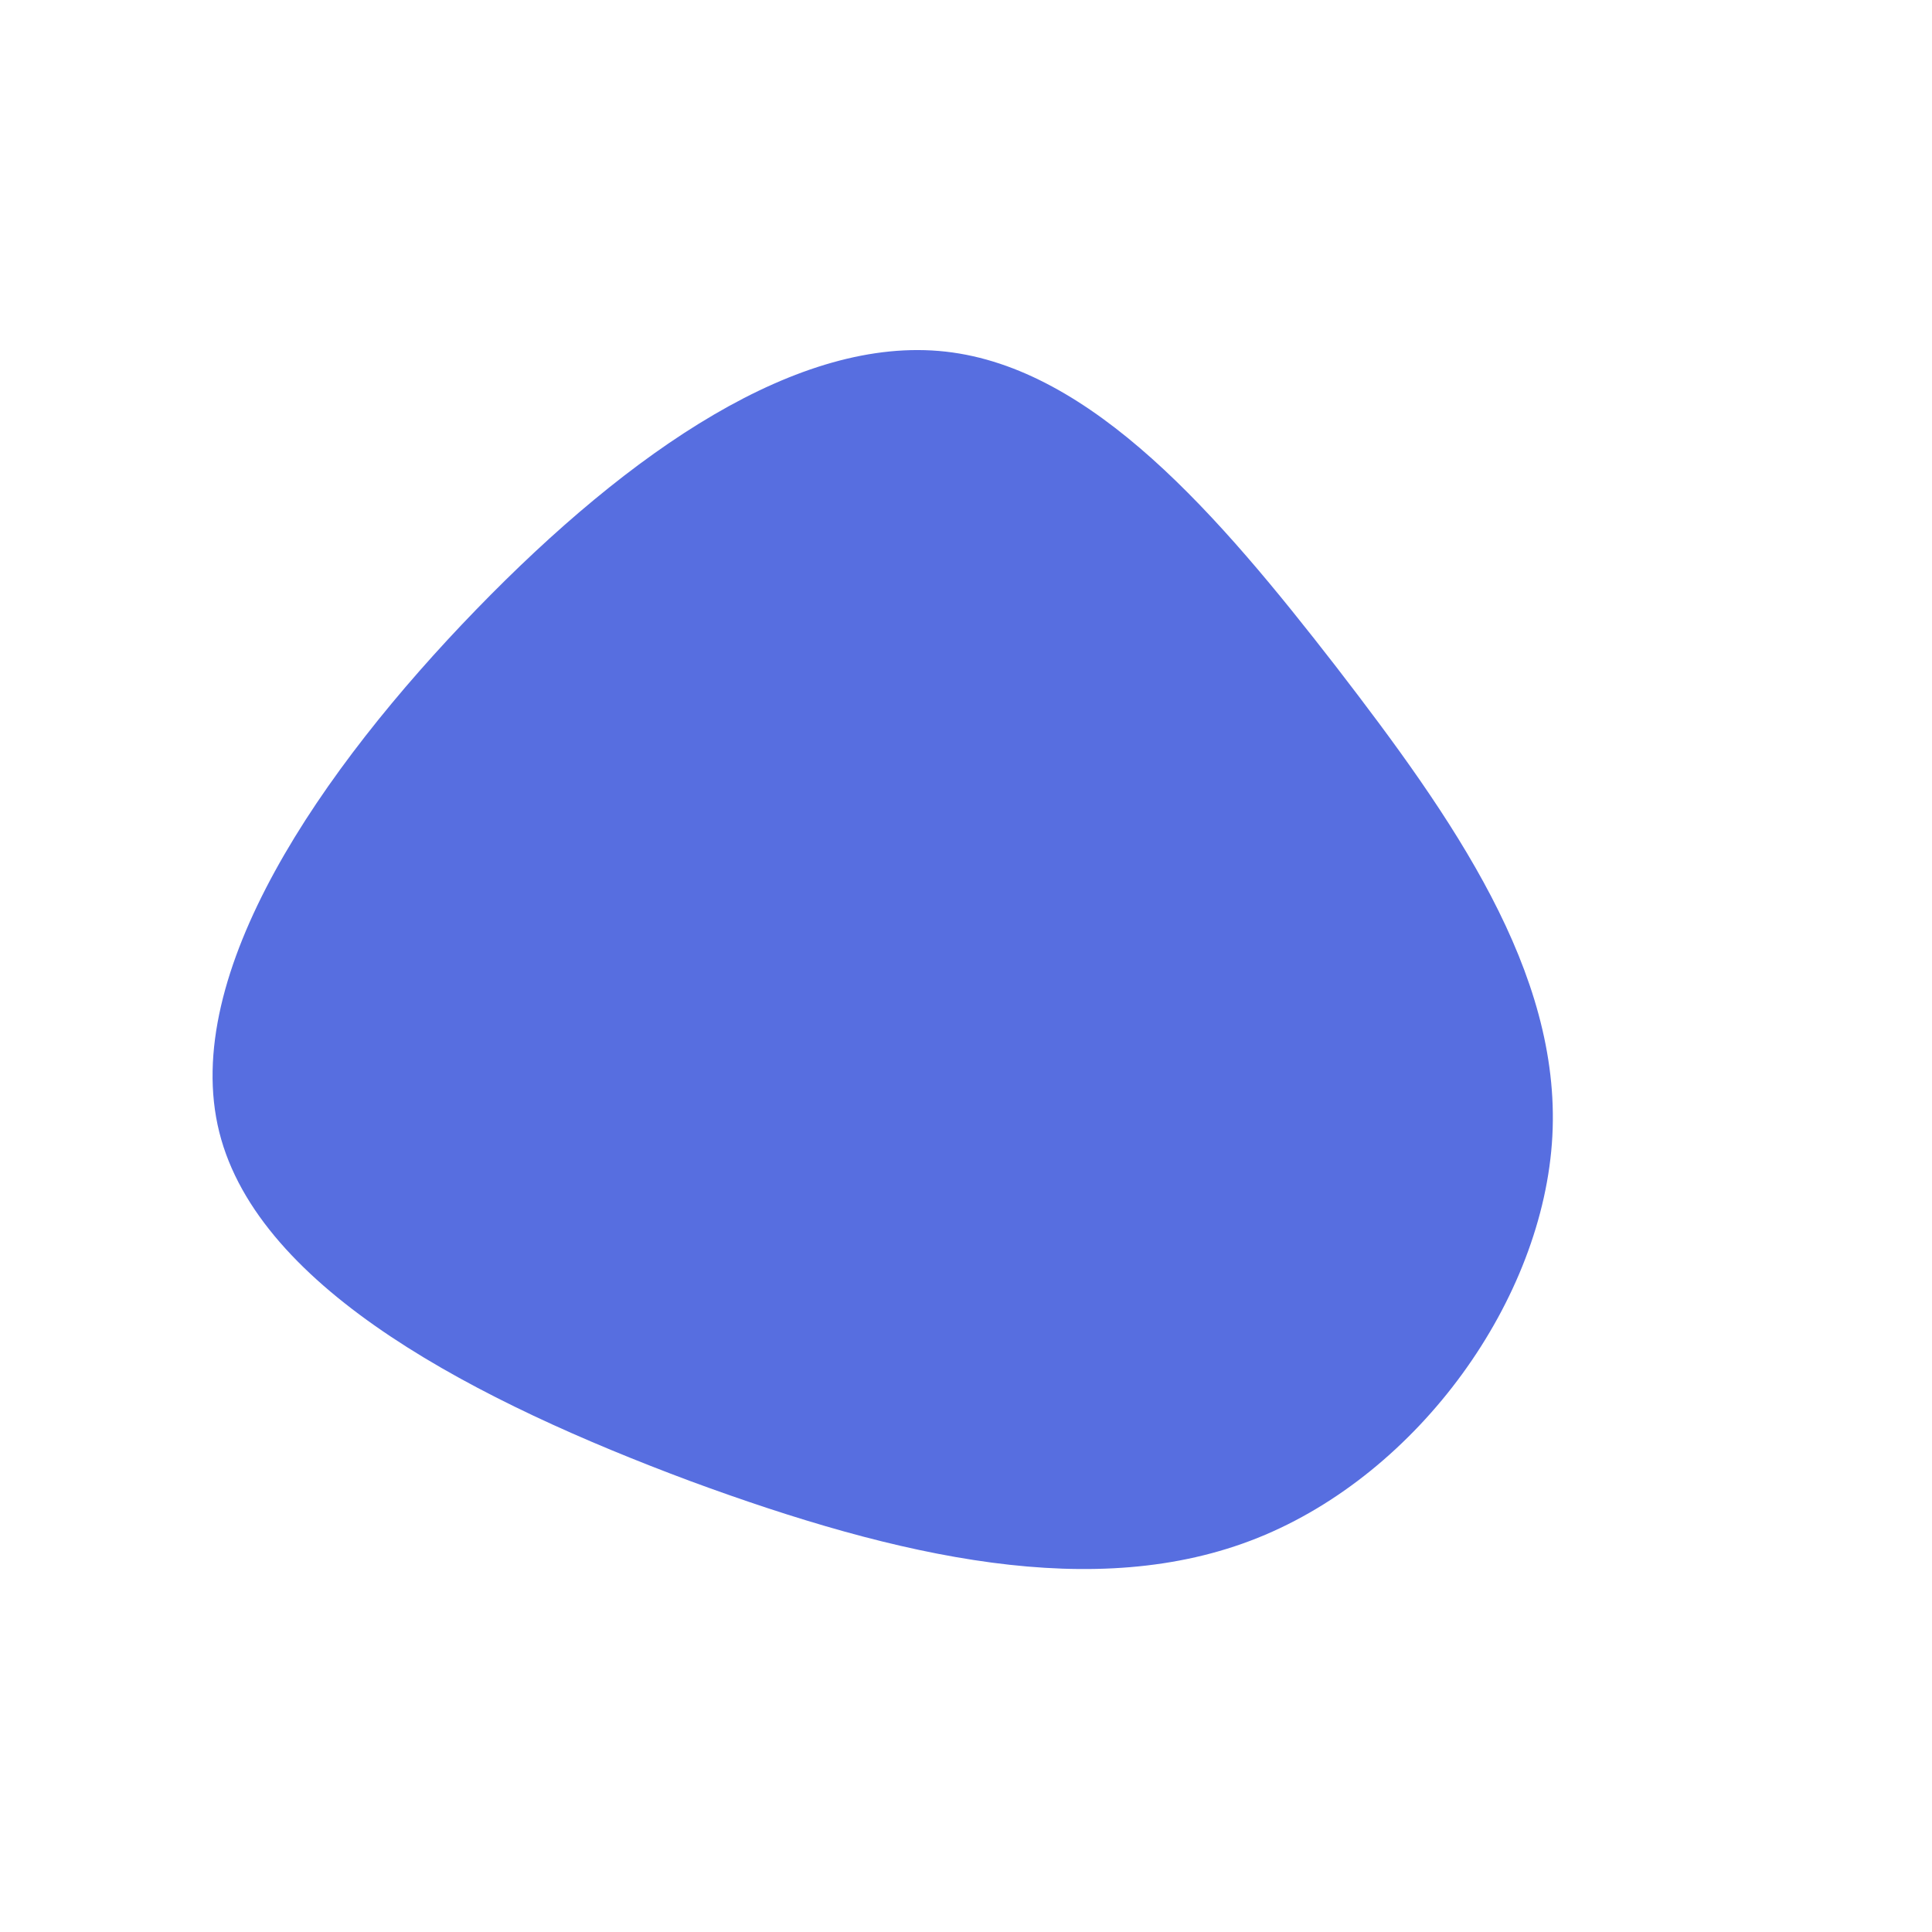 <?xml version="1.0" standalone="no"?>
<svg viewBox="0 0 200 200" xmlns="http://www.w3.org/2000/svg">
  <path fill="#576EE0" d="M38.3,-31C50.4,-15.3,61.6,0.6,60.7,17.6C59.8,34.5,46.9,52.5,30.2,59.2C13.5,65.9,-6.9,61.3,-28.6,53.3C-50.3,45.2,-73.2,33.6,-77.3,17.2C-81.4,0.8,-66.7,-20.4,-50.7,-36.9C-34.7,-53.4,-17.3,-65.3,-2.1,-63.6C13.1,-61.9,26.2,-46.6,38.3,-31Z" transform="translate(100 100)" />
</svg>
